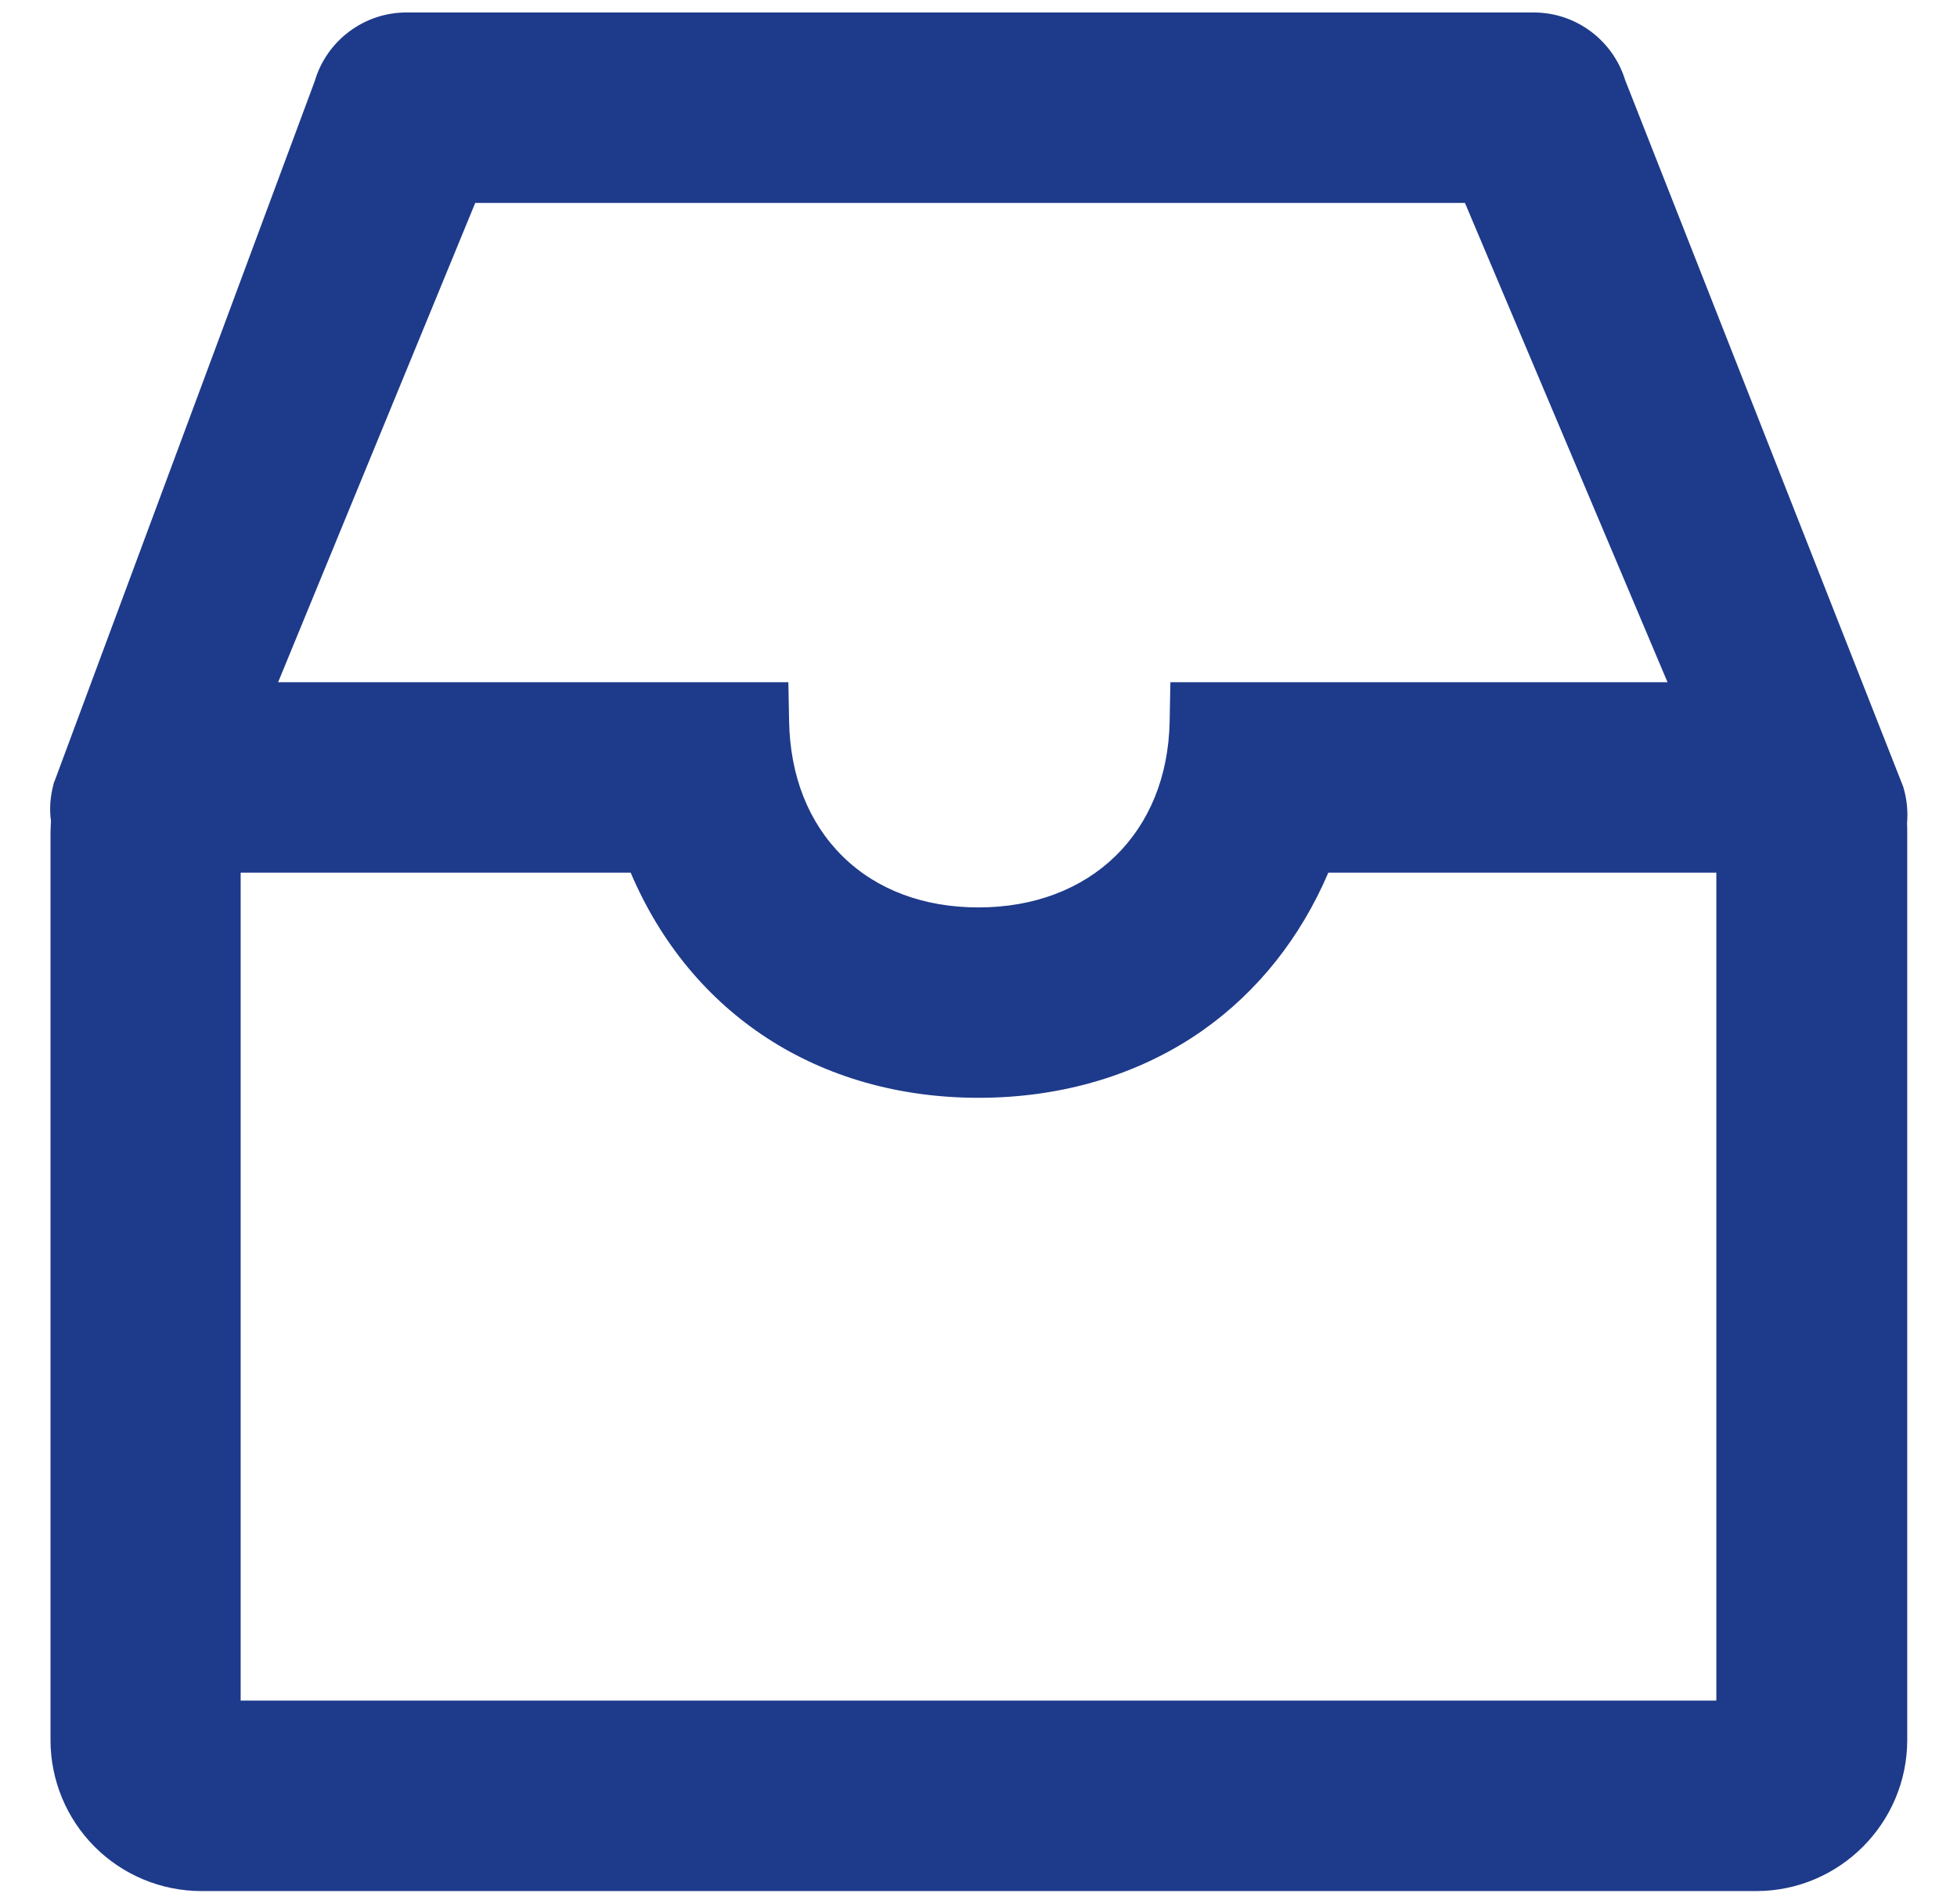 <svg width="37" height="36" viewBox="0 0 37 36" fill="none" xmlns="http://www.w3.org/2000/svg">
<path d="M35.994 14.913L35.984 14.875L30.725 1.511C30.491 0.757 29.792 0.236 29 0.236H7.681C6.885 0.236 6.177 0.766 5.952 1.53L1.035 14.758L1.02 14.791L1.011 14.829C0.95 15.058 0.931 15.293 0.964 15.522C0.96 15.597 0.955 15.672 0.955 15.747V32.899C0.956 33.654 1.257 34.379 1.791 34.913C2.325 35.447 3.049 35.748 3.805 35.749H33.205C34.775 35.749 36.055 34.469 36.059 32.899V15.747C36.059 15.686 36.059 15.625 36.055 15.574C36.074 15.344 36.055 15.124 35.994 14.913ZM22.128 12.897L22.114 13.633C22.077 15.738 20.624 17.154 18.5 17.154C17.464 17.154 16.574 16.821 15.931 16.188C15.289 15.555 14.938 14.674 14.919 13.633L14.905 12.897H5.258L8.985 3.836H27.697L31.527 12.897H22.128ZM4.55 16.497H11.924C13.063 19.174 15.486 20.753 18.505 20.753C20.084 20.753 21.552 20.313 22.738 19.479C23.778 18.747 24.589 17.725 25.114 16.497H32.45V32.149H4.55V16.497Z" fill="#1E3A8A"/>
</svg>
